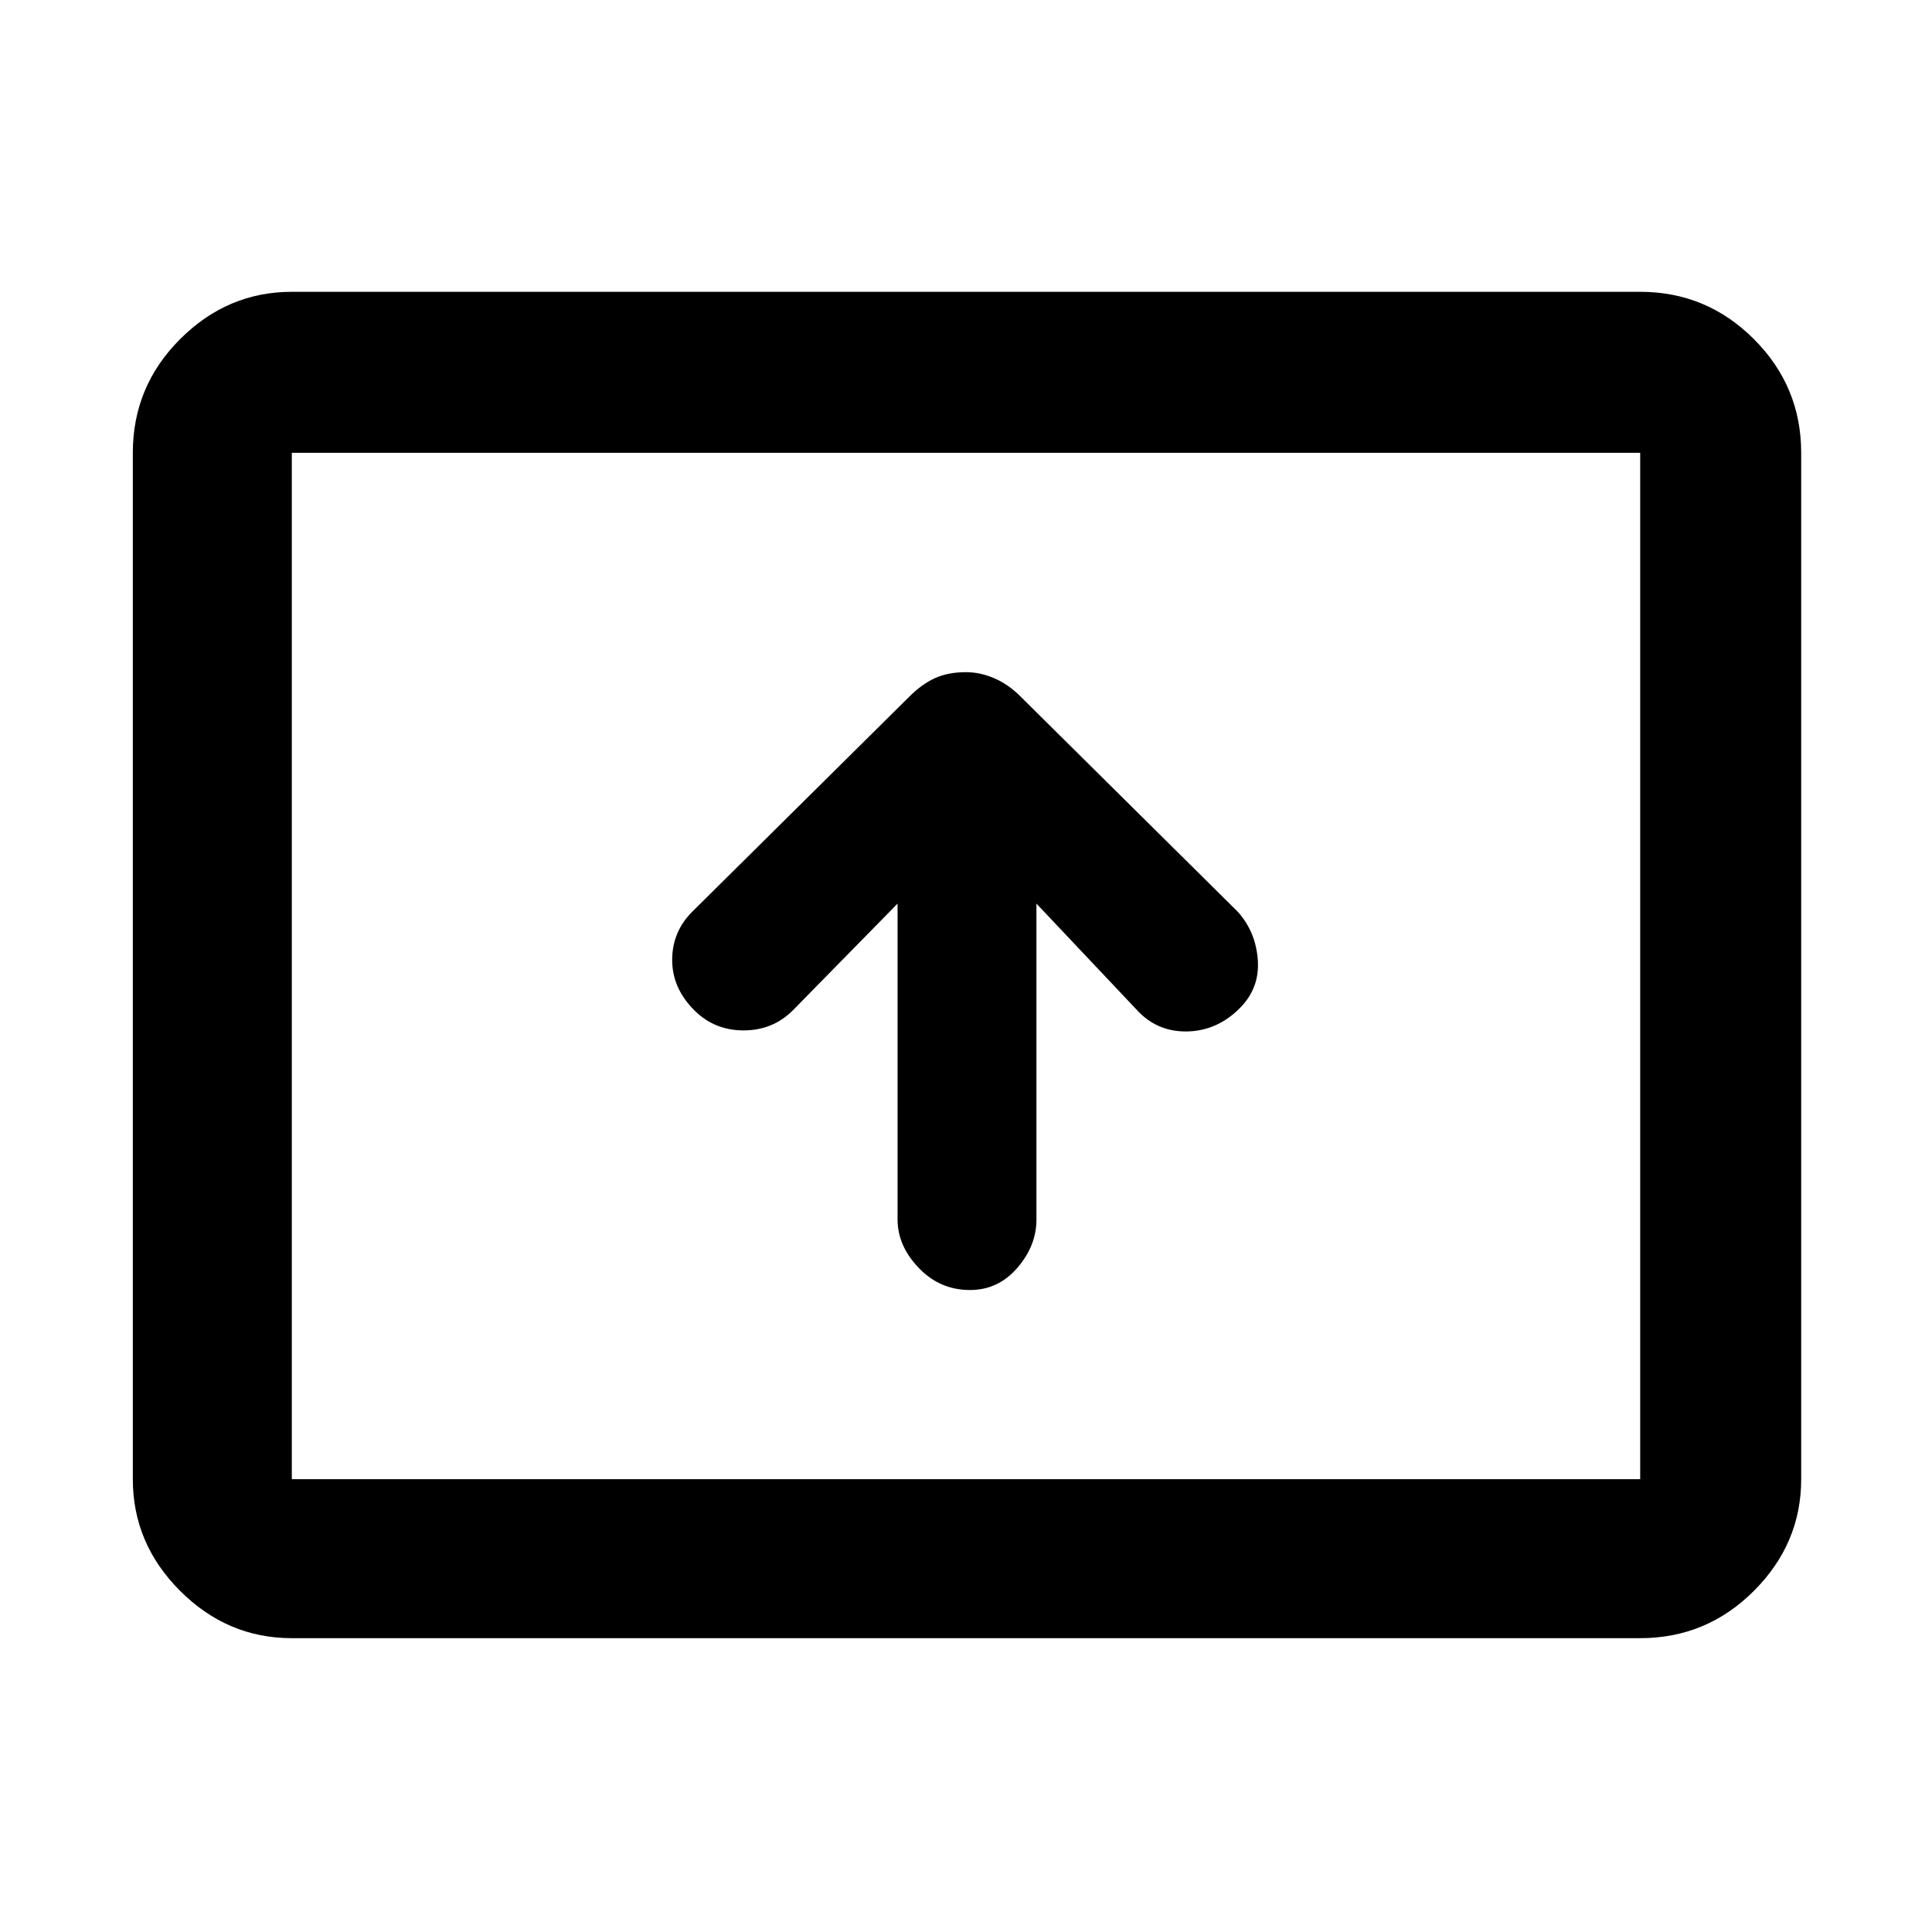 <svg xmlns="http://www.w3.org/2000/svg" width="48" height="48" viewBox="0 0 48 48"><path d="M24.1 32.05q.7 0 1.175-.55.475-.55.475-1.2v-7.85l2.55 2.7q.5.5 1.225.475.725-.025 1.275-.575.5-.5.45-1.2-.05-.7-.5-1.2l-5.4-5.35q-.3-.3-.65-.45-.35-.15-.7-.15-.45 0-.775.15t-.625.45l-5.4 5.35q-.5.5-.5 1.2t.55 1.25q.5.5 1.225.5.725 0 1.225-.5l2.6-2.65v7.85q0 .65.525 1.2.525.55 1.275.55ZM7.25 40.7q-1.6 0-2.775-1.175Q3.3 38.35 3.3 36.75v-25.5q0-1.65 1.175-2.825Q5.65 7.25 7.25 7.25h33.5q1.65 0 2.825 1.175Q44.75 9.6 44.75 11.25v25.5q0 1.6-1.175 2.775Q42.4 40.7 40.75 40.7Zm0-3.95v-25.5 25.5Zm0 0h33.5v-25.5H7.25v25.5Z"/></svg>